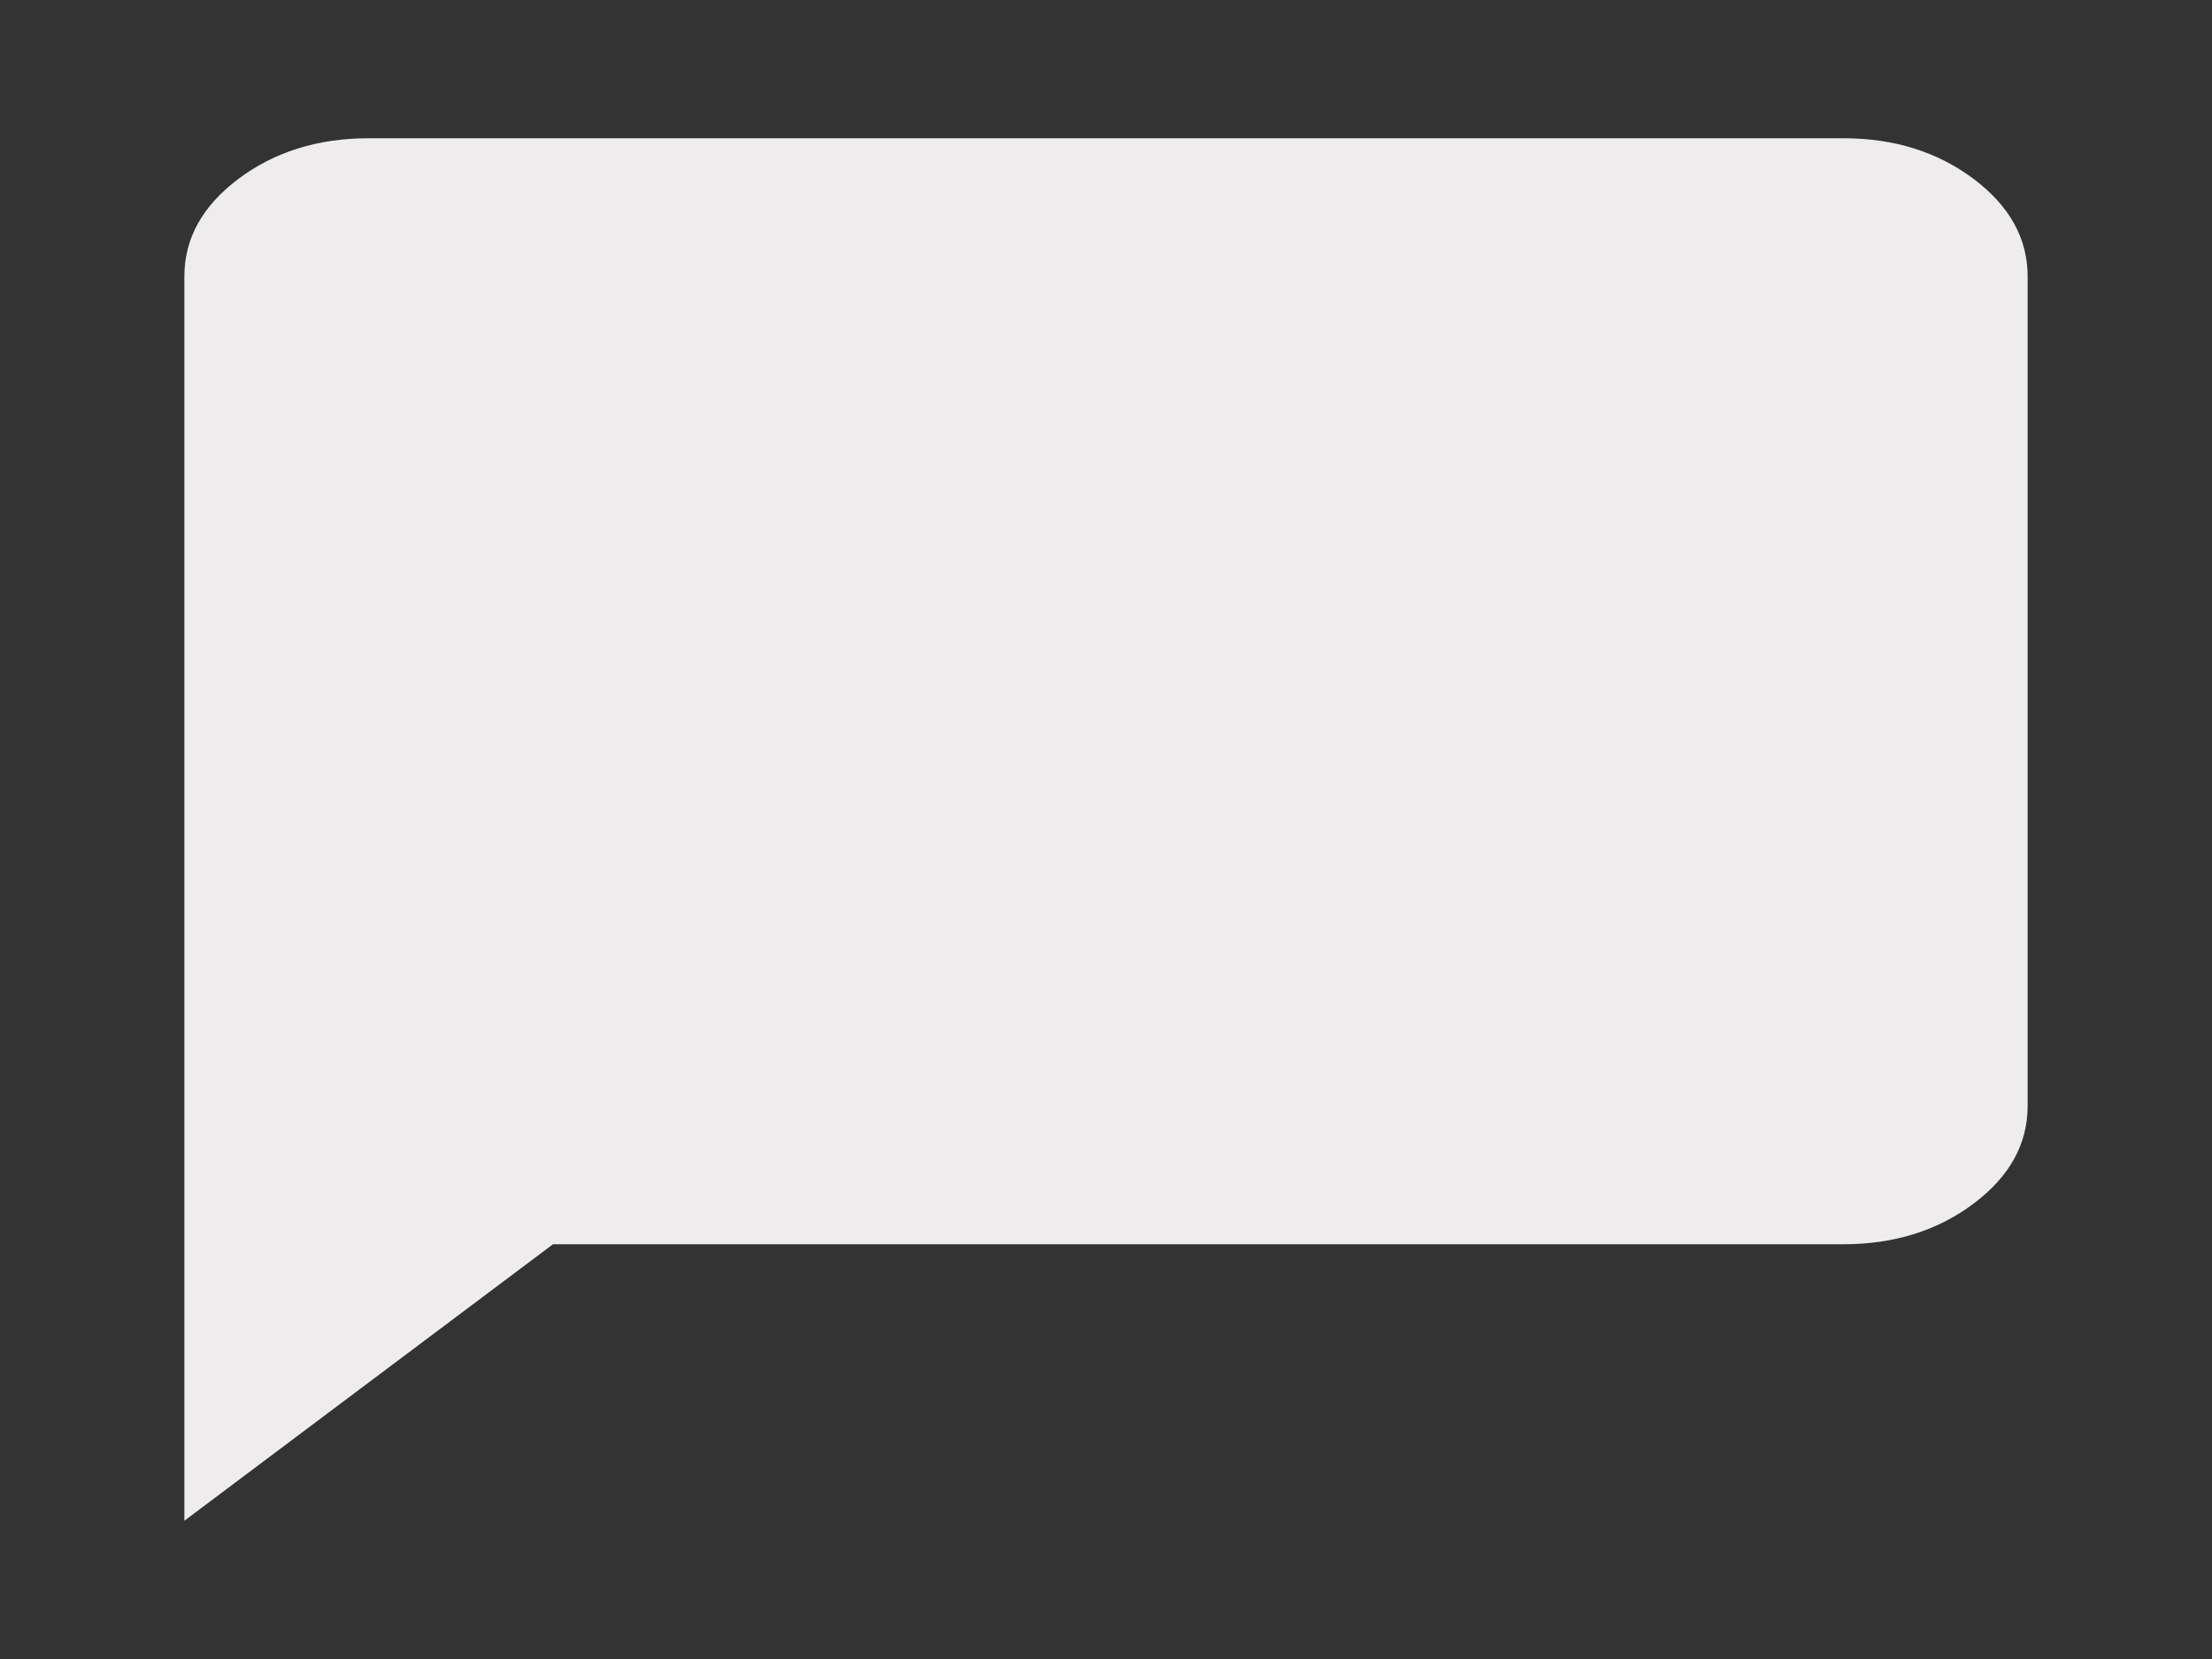 <svg width="32" height="24" viewBox="0 0 32 24" fill="none" xmlns="http://www.w3.org/2000/svg">
<rect x="0" y="0" width="32" height="24" fill="#333333" stroke="none"/>
<path d="M2.667 22V4C2.667 3.45 2.928 2.979 3.45 2.587C3.972 2.196 4.6 2 5.333 2H26.666C27.4 2 28.028 2.196 28.55 2.587C29.072 2.979 29.333 3.45 29.333 4V16C29.333 16.55 29.072 17.021 28.55 17.413C28.028 17.804 27.4 18 26.666 18H8L2.667 22Z" fill="#EEECEC"/>
</svg>
